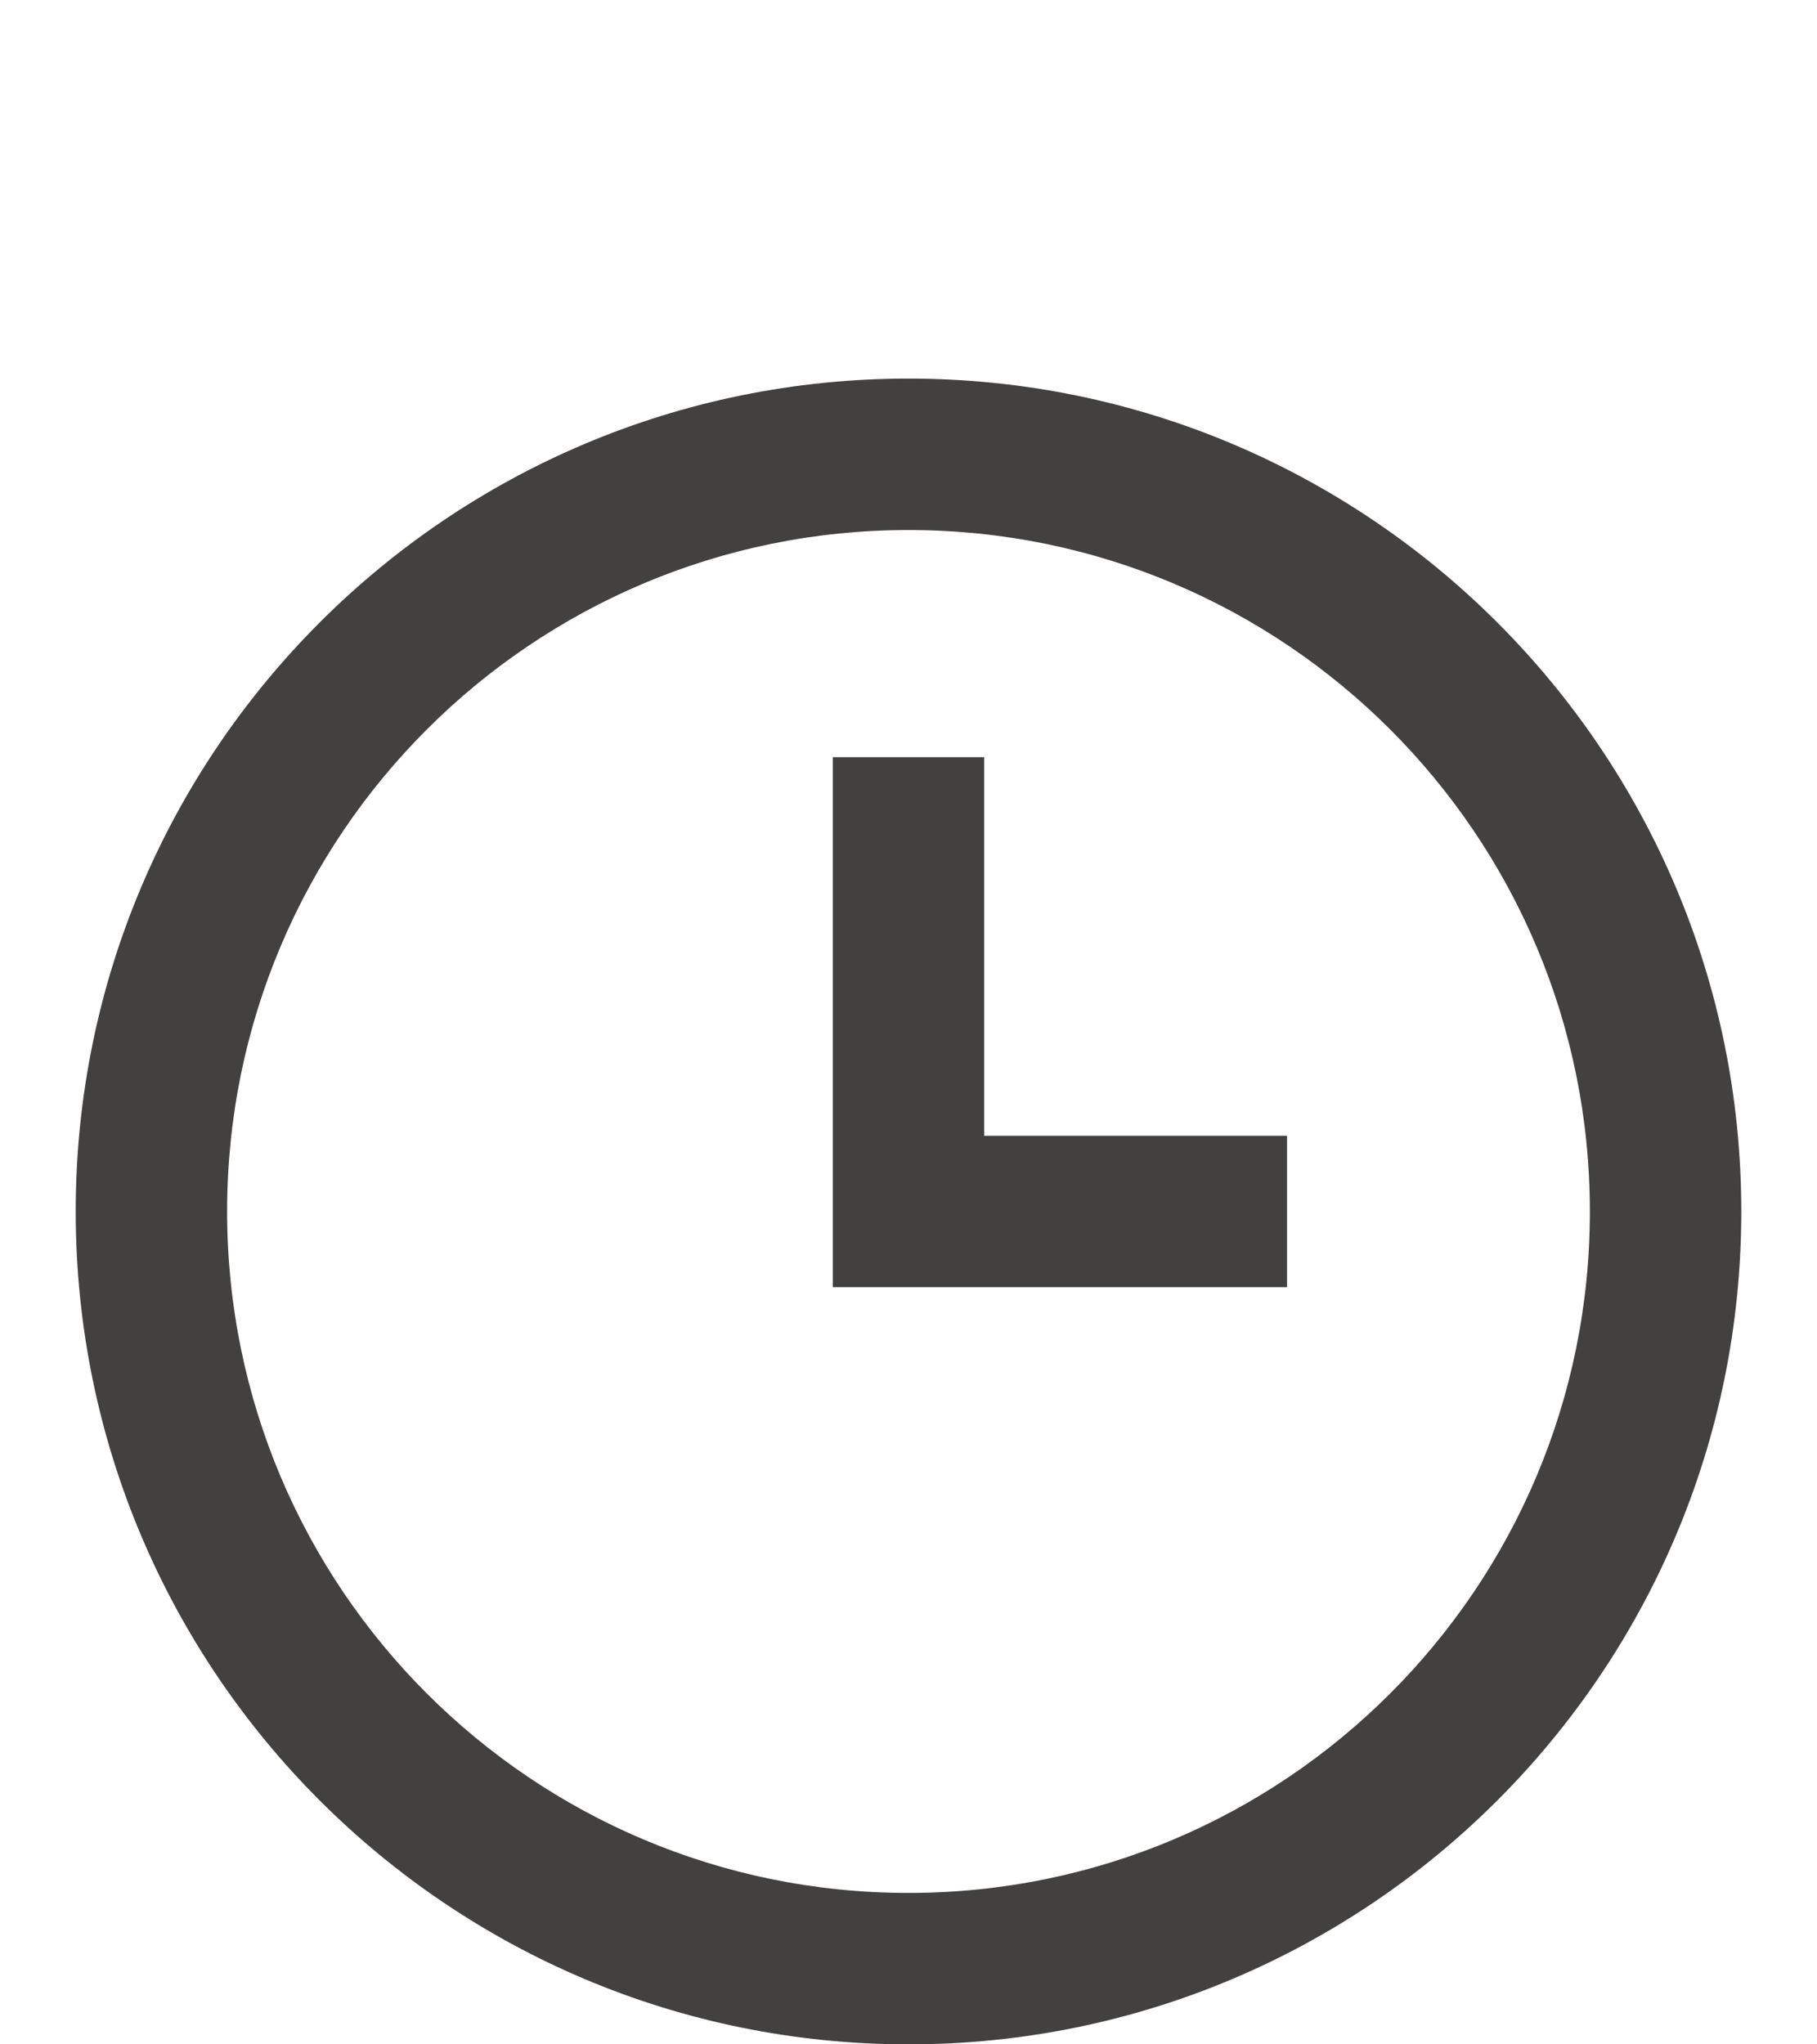 <svg width="24" height="27" viewBox="0 0 24 27" fill="none" xmlns="http://www.w3.org/2000/svg">
<g id="24 / time / time">
<path id="icon" fill-rule="evenodd" clip-rule="evenodd" d="M12 27C5.925 27 1 22.075 1 16C1 9.925 5.925 5 12 5C18.075 5 23 9.925 23 16C23 22.075 18.075 27 12 27ZM12 25C16.971 25 21 20.971 21 16C21 11.029 16.971 7 12 7C7.029 7 3 11.029 3 16C3 20.971 7.029 25 12 25ZM17 15H13V10H11V17H17V15Z" fill="#434040"/>
</g>
</svg>
